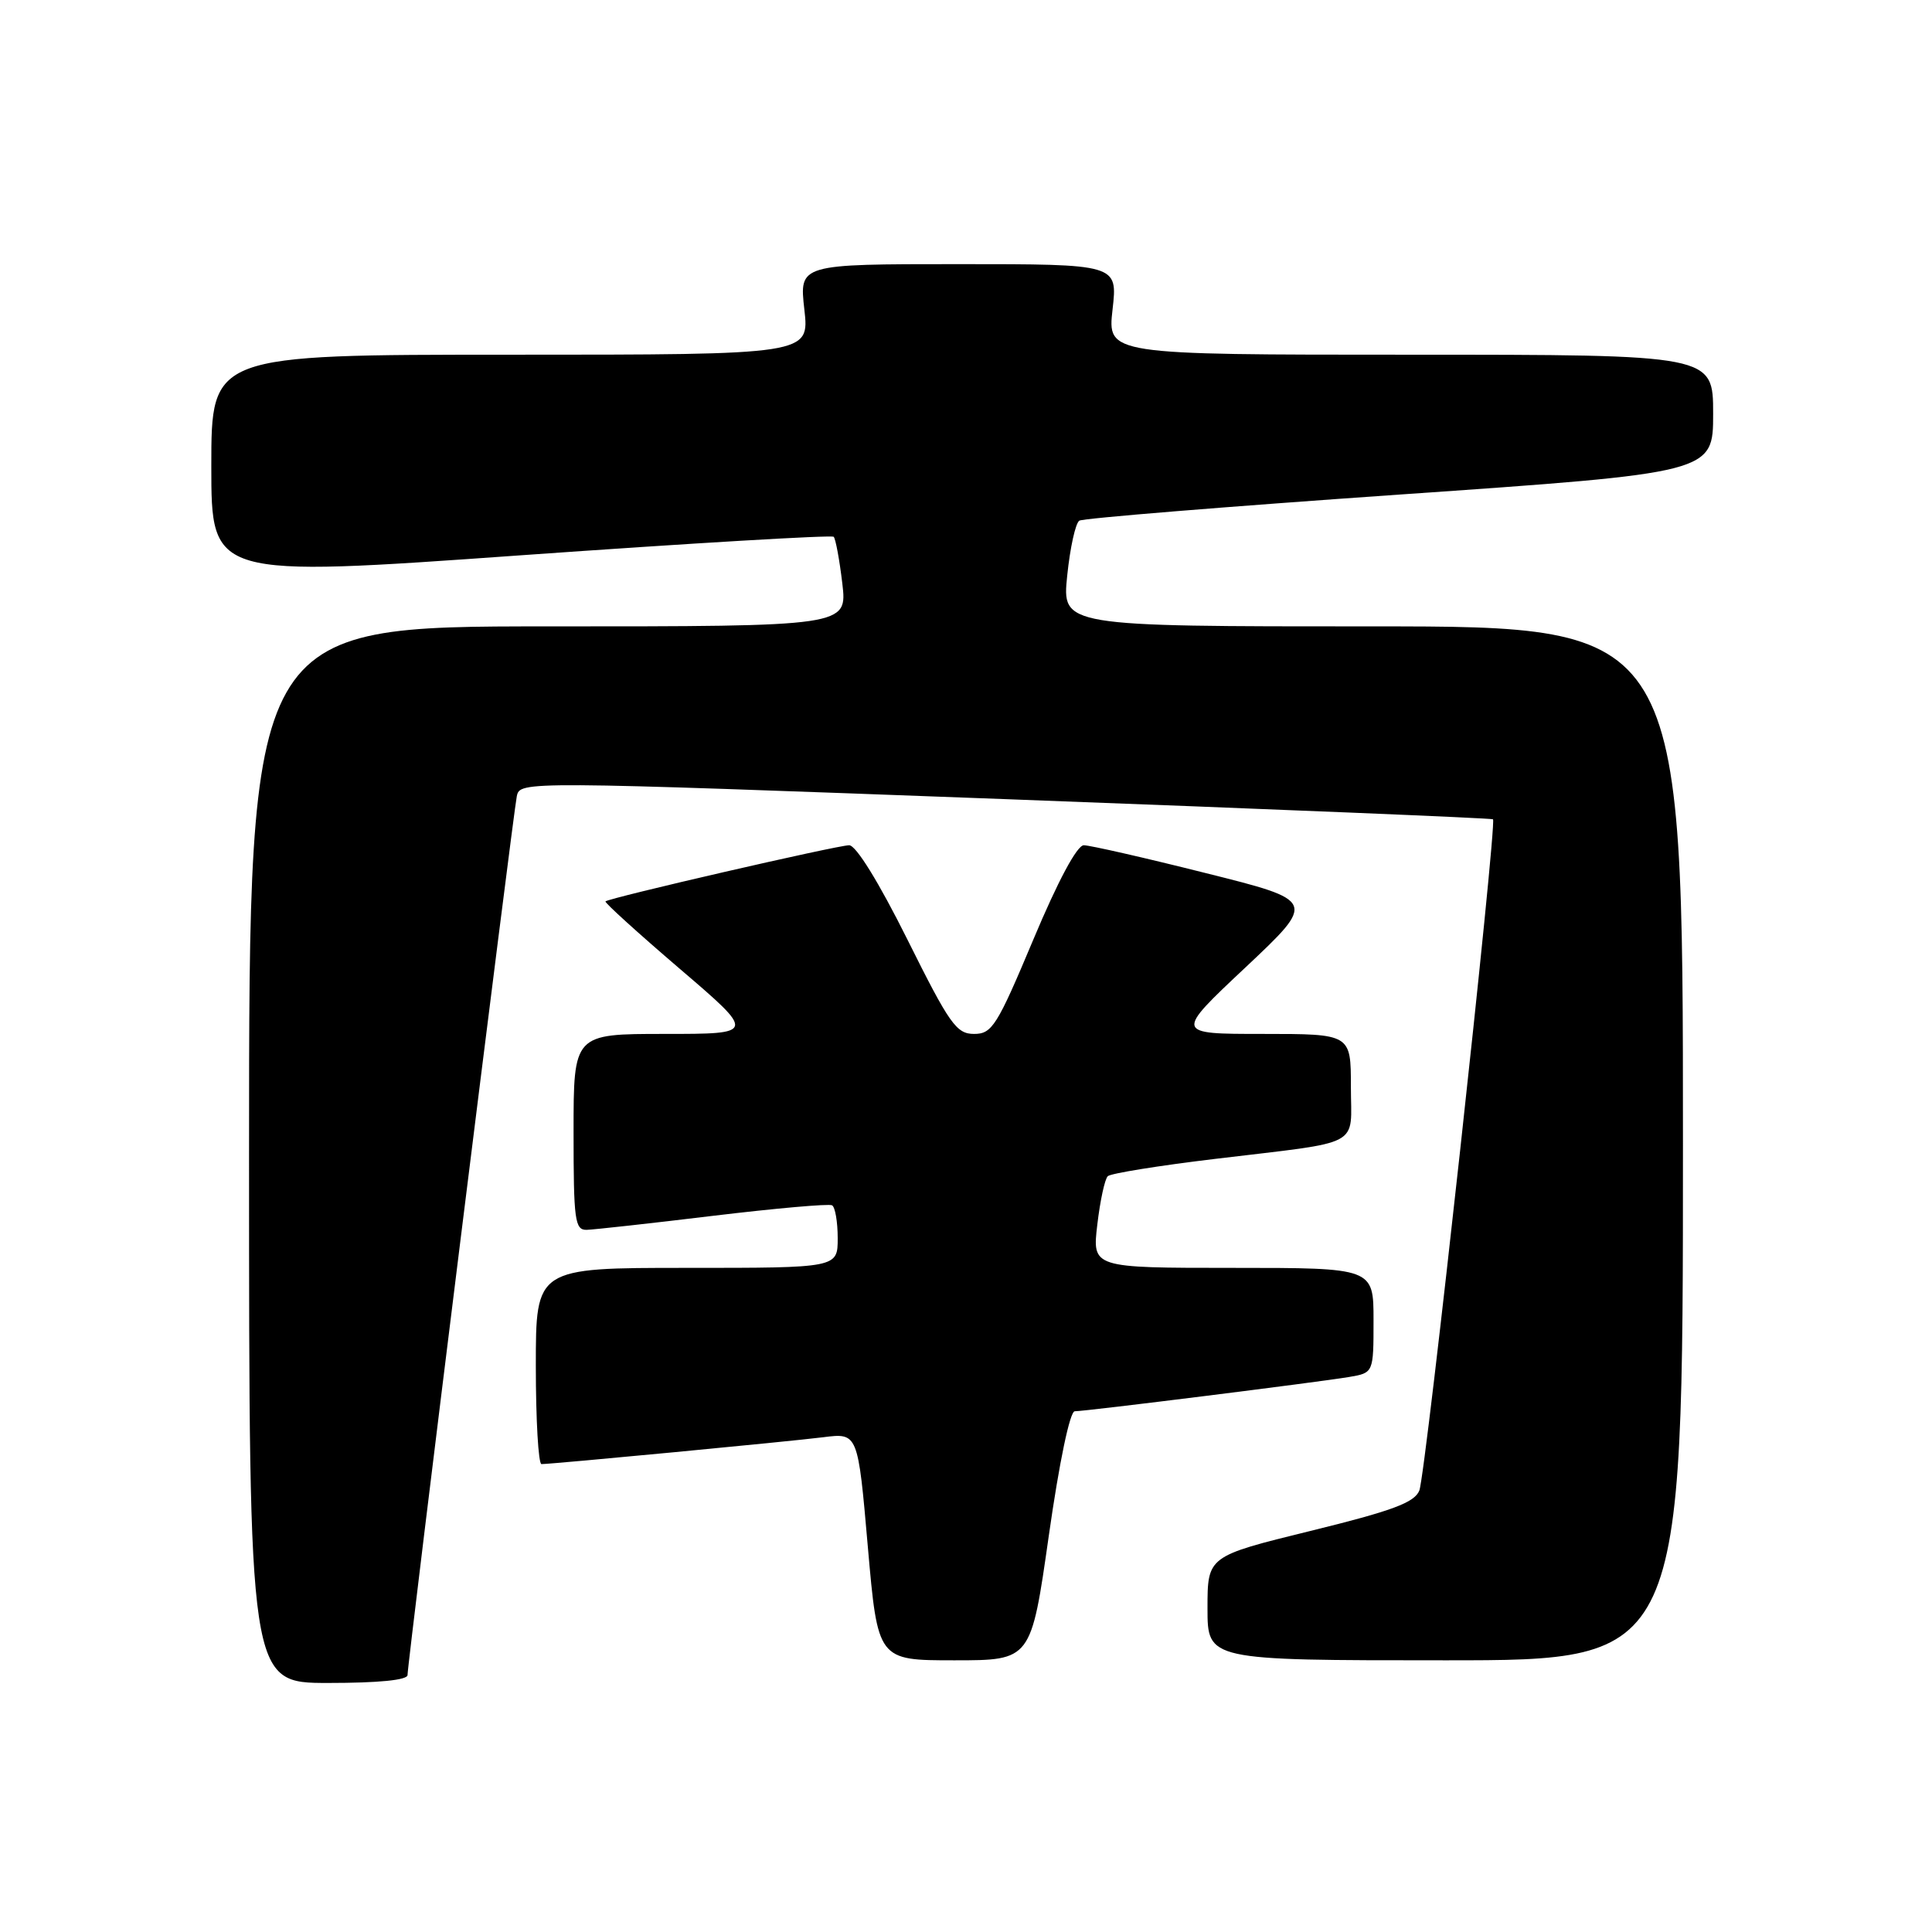 <?xml version="1.0" encoding="UTF-8" standalone="no"?>
<!DOCTYPE svg PUBLIC "-//W3C//DTD SVG 1.1//EN" "http://www.w3.org/Graphics/SVG/1.1/DTD/svg11.dtd" >
<svg xmlns="http://www.w3.org/2000/svg" xmlns:xlink="http://www.w3.org/1999/xlink" version="1.1" viewBox="0 0 256 256">
 <g >
 <path fill="currentColor"
d=" M 54.00 221.95 C 54.00 220.32 68.00 107.76 68.48 105.50 C 68.91 103.50 69.01 103.50 133.21 105.89 C 168.57 107.21 197.65 108.41 197.83 108.56 C 198.39 109.02 188.92 195.39 188.07 197.50 C 187.43 199.10 184.51 200.19 173.63 202.86 C 160.00 206.21 160.00 206.21 160.00 213.10 C 160.00 220.00 160.00 220.00 191.50 220.00 C 223.00 220.00 223.00 220.00 223.00 151.50 C 223.00 83.00 223.00 83.00 181.86 83.00 C 140.72 83.00 140.72 83.00 141.41 76.28 C 141.79 72.58 142.51 69.30 143.02 68.99 C 143.53 68.67 162.63 67.12 185.47 65.53 C 227.00 62.65 227.00 62.65 227.00 54.82 C 227.00 47.00 227.00 47.00 186.87 47.00 C 146.74 47.00 146.74 47.00 147.42 41.00 C 148.10 35.00 148.10 35.00 127.00 35.00 C 105.90 35.00 105.90 35.00 106.58 41.00 C 107.26 47.00 107.26 47.00 67.63 47.00 C 28.00 47.00 28.00 47.00 28.00 61.75 C 28.00 76.50 28.00 76.50 69.00 73.58 C 91.55 71.98 110.21 70.87 110.47 71.13 C 110.72 71.39 111.24 74.17 111.61 77.30 C 112.28 83.00 112.28 83.00 72.64 83.00 C 33.00 83.00 33.00 83.00 33.00 153.00 C 33.00 223.00 33.00 223.00 43.50 223.00 C 50.18 223.00 54.00 222.62 54.00 221.95 Z  M 138.97 203.50 C 140.36 193.73 141.77 187.00 142.41 187.00 C 143.87 187.00 174.63 183.15 178.75 182.46 C 182.00 181.91 182.00 181.91 182.00 174.95 C 182.00 168.00 182.00 168.00 163.36 168.00 C 144.72 168.00 144.72 168.00 145.40 162.26 C 145.77 159.11 146.39 156.22 146.79 155.85 C 147.18 155.48 153.57 154.45 161.00 153.56 C 180.86 151.17 179.00 152.15 179.00 143.98 C 179.00 137.00 179.00 137.00 167.32 137.00 C 155.65 137.00 155.65 137.00 165.04 128.18 C 174.42 119.35 174.42 119.35 159.73 115.68 C 151.66 113.65 144.40 112.00 143.61 112.00 C 142.71 112.00 140.18 116.73 136.92 124.50 C 132.11 135.96 131.45 137.00 129.07 137.00 C 126.73 137.00 125.82 135.71 120.24 124.50 C 116.45 116.90 113.43 112.00 112.52 112.00 C 110.97 112.00 80.70 118.97 80.23 119.44 C 80.08 119.59 84.50 123.60 90.06 128.36 C 100.16 137.00 100.16 137.00 88.08 137.00 C 76.00 137.00 76.00 137.00 76.00 150.00 C 76.00 161.73 76.17 163.00 77.75 162.96 C 78.71 162.93 86.25 162.10 94.50 161.10 C 102.75 160.11 109.84 159.48 110.25 159.71 C 110.66 159.93 111.00 161.89 111.00 164.06 C 111.00 168.00 111.00 168.00 91.00 168.00 C 71.00 168.00 71.00 168.00 71.00 181.00 C 71.00 188.15 71.34 194.00 71.75 194.00 C 73.28 193.99 104.66 191.00 109.09 190.44 C 113.68 189.86 113.68 189.86 114.99 204.93 C 116.31 220.00 116.31 220.00 126.46 220.00 C 136.62 220.00 136.62 220.00 138.97 203.50 Z "/>
</g>
</svg>